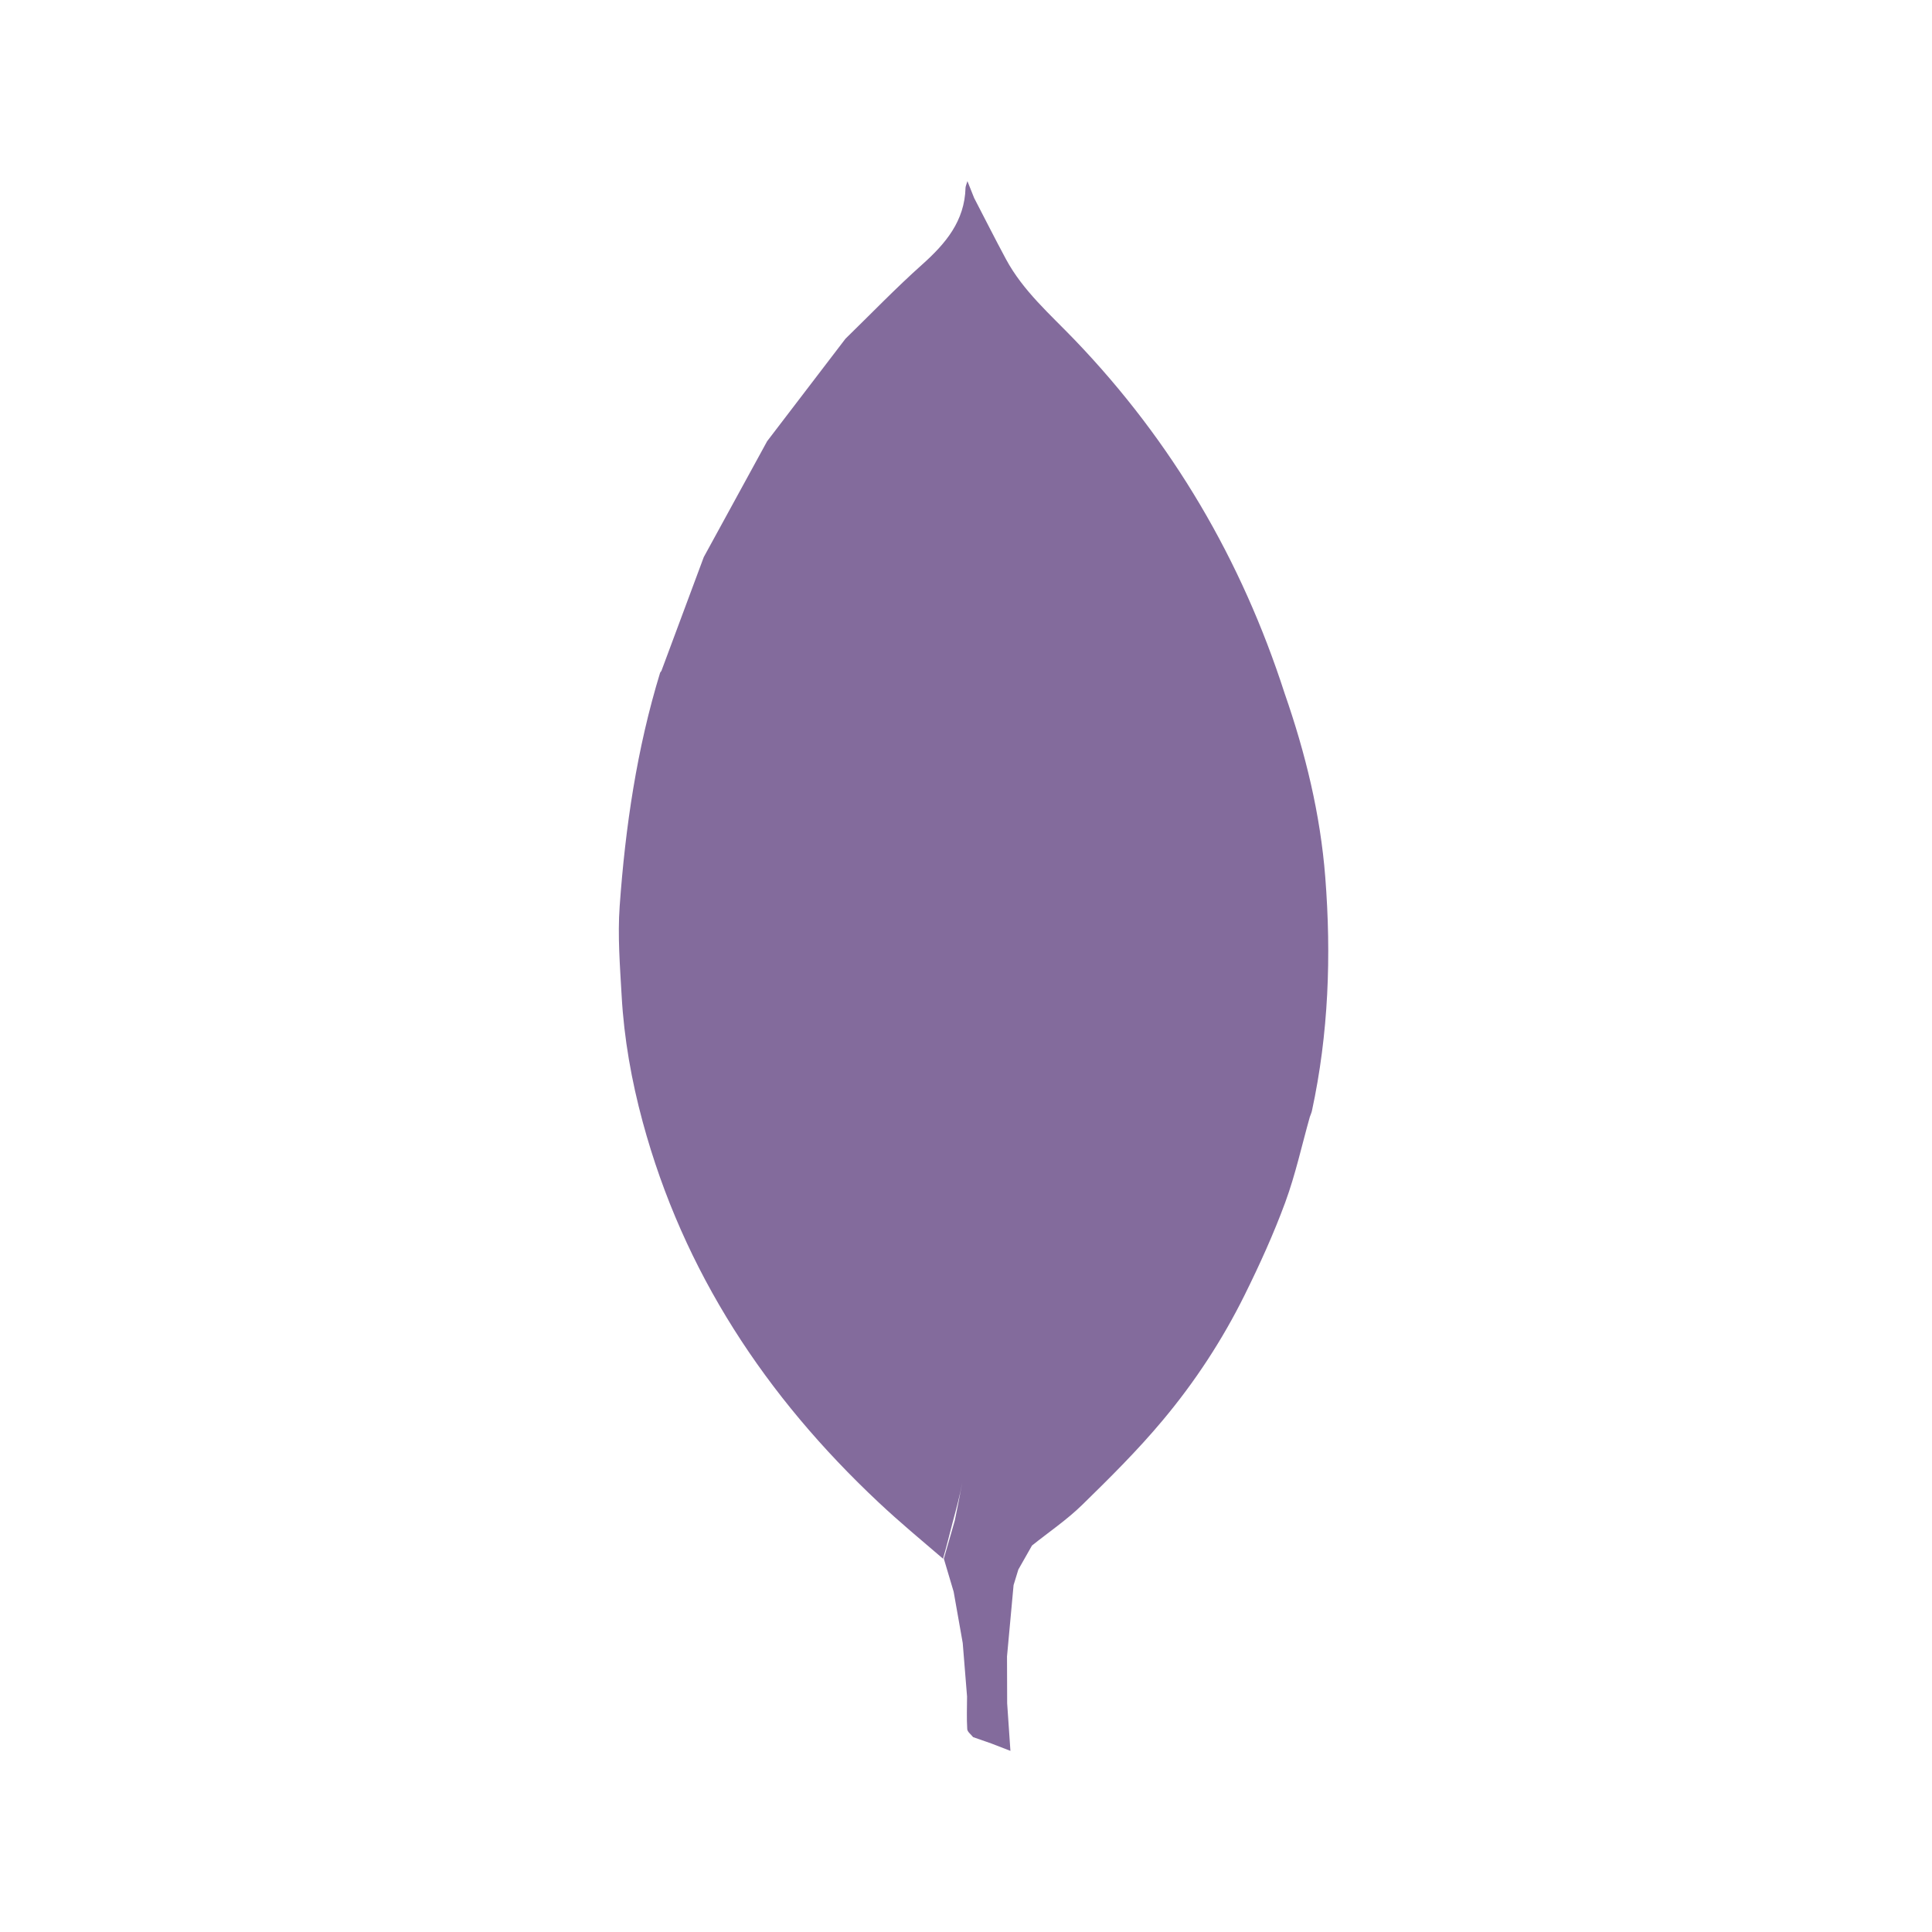 <svg width="128" height="128" viewBox="0 0 128 128" fill="none" xmlns="http://www.w3.org/2000/svg">
<path fill-rule="evenodd" clip-rule="evenodd" d="M87.803 58.123C87.478 53.933 86.487 49.893 85.109 45.934C82.256 37.096 77.677 29.274 71.226 22.544C69.595 20.841 67.781 19.282 66.644 17.163C65.924 15.823 65.239 14.464 64.538 13.114L64.094 12C64.019 12.255 63.972 12.346 63.969 12.438C63.912 14.64 62.657 16.133 61.095 17.527C59.339 19.095 57.703 20.797 56.015 22.441L50.825 29.232C49.424 31.791 48.025 34.349 46.627 36.908L43.821 44.446L43.736 44.563C42.192 49.608 41.43 54.796 41.055 60.036C40.914 62.005 41.075 64.003 41.186 65.982C41.345 68.812 41.84 71.594 42.581 74.332C45.275 84.279 50.741 92.531 58.214 99.541C59.602 100.844 61.028 102.028 62.477 103.268C62.725 102.424 62.923 101.58 63.148 100.735C63.373 99.895 63.601 99.059 63.754 98.215C63.6 99.059 63.429 99.895 63.259 100.735L62.532 103.268L63.182 105.456L63.783 108.853L64.07 112.399C64.067 113.119 64.038 113.84 64.082 114.559C64.093 114.743 64.336 114.913 64.471 115.089L65.682 115.512L66.943 116L66.727 112.848L66.717 109.745L67.152 105.017L67.468 103.987L68.372 102.395C69.487 101.503 70.684 100.693 71.7 99.7C73.539 97.903 75.373 96.084 77.018 94.116C79.159 91.566 80.987 88.772 82.463 85.792C83.451 83.794 84.379 81.756 85.148 79.668C85.826 77.827 86.245 75.893 86.779 74C86.826 73.864 86.89 73.73 86.92 73.591C88.023 68.481 88.209 63.32 87.803 58.123Z" fill="#836B9C"/>
</svg>
